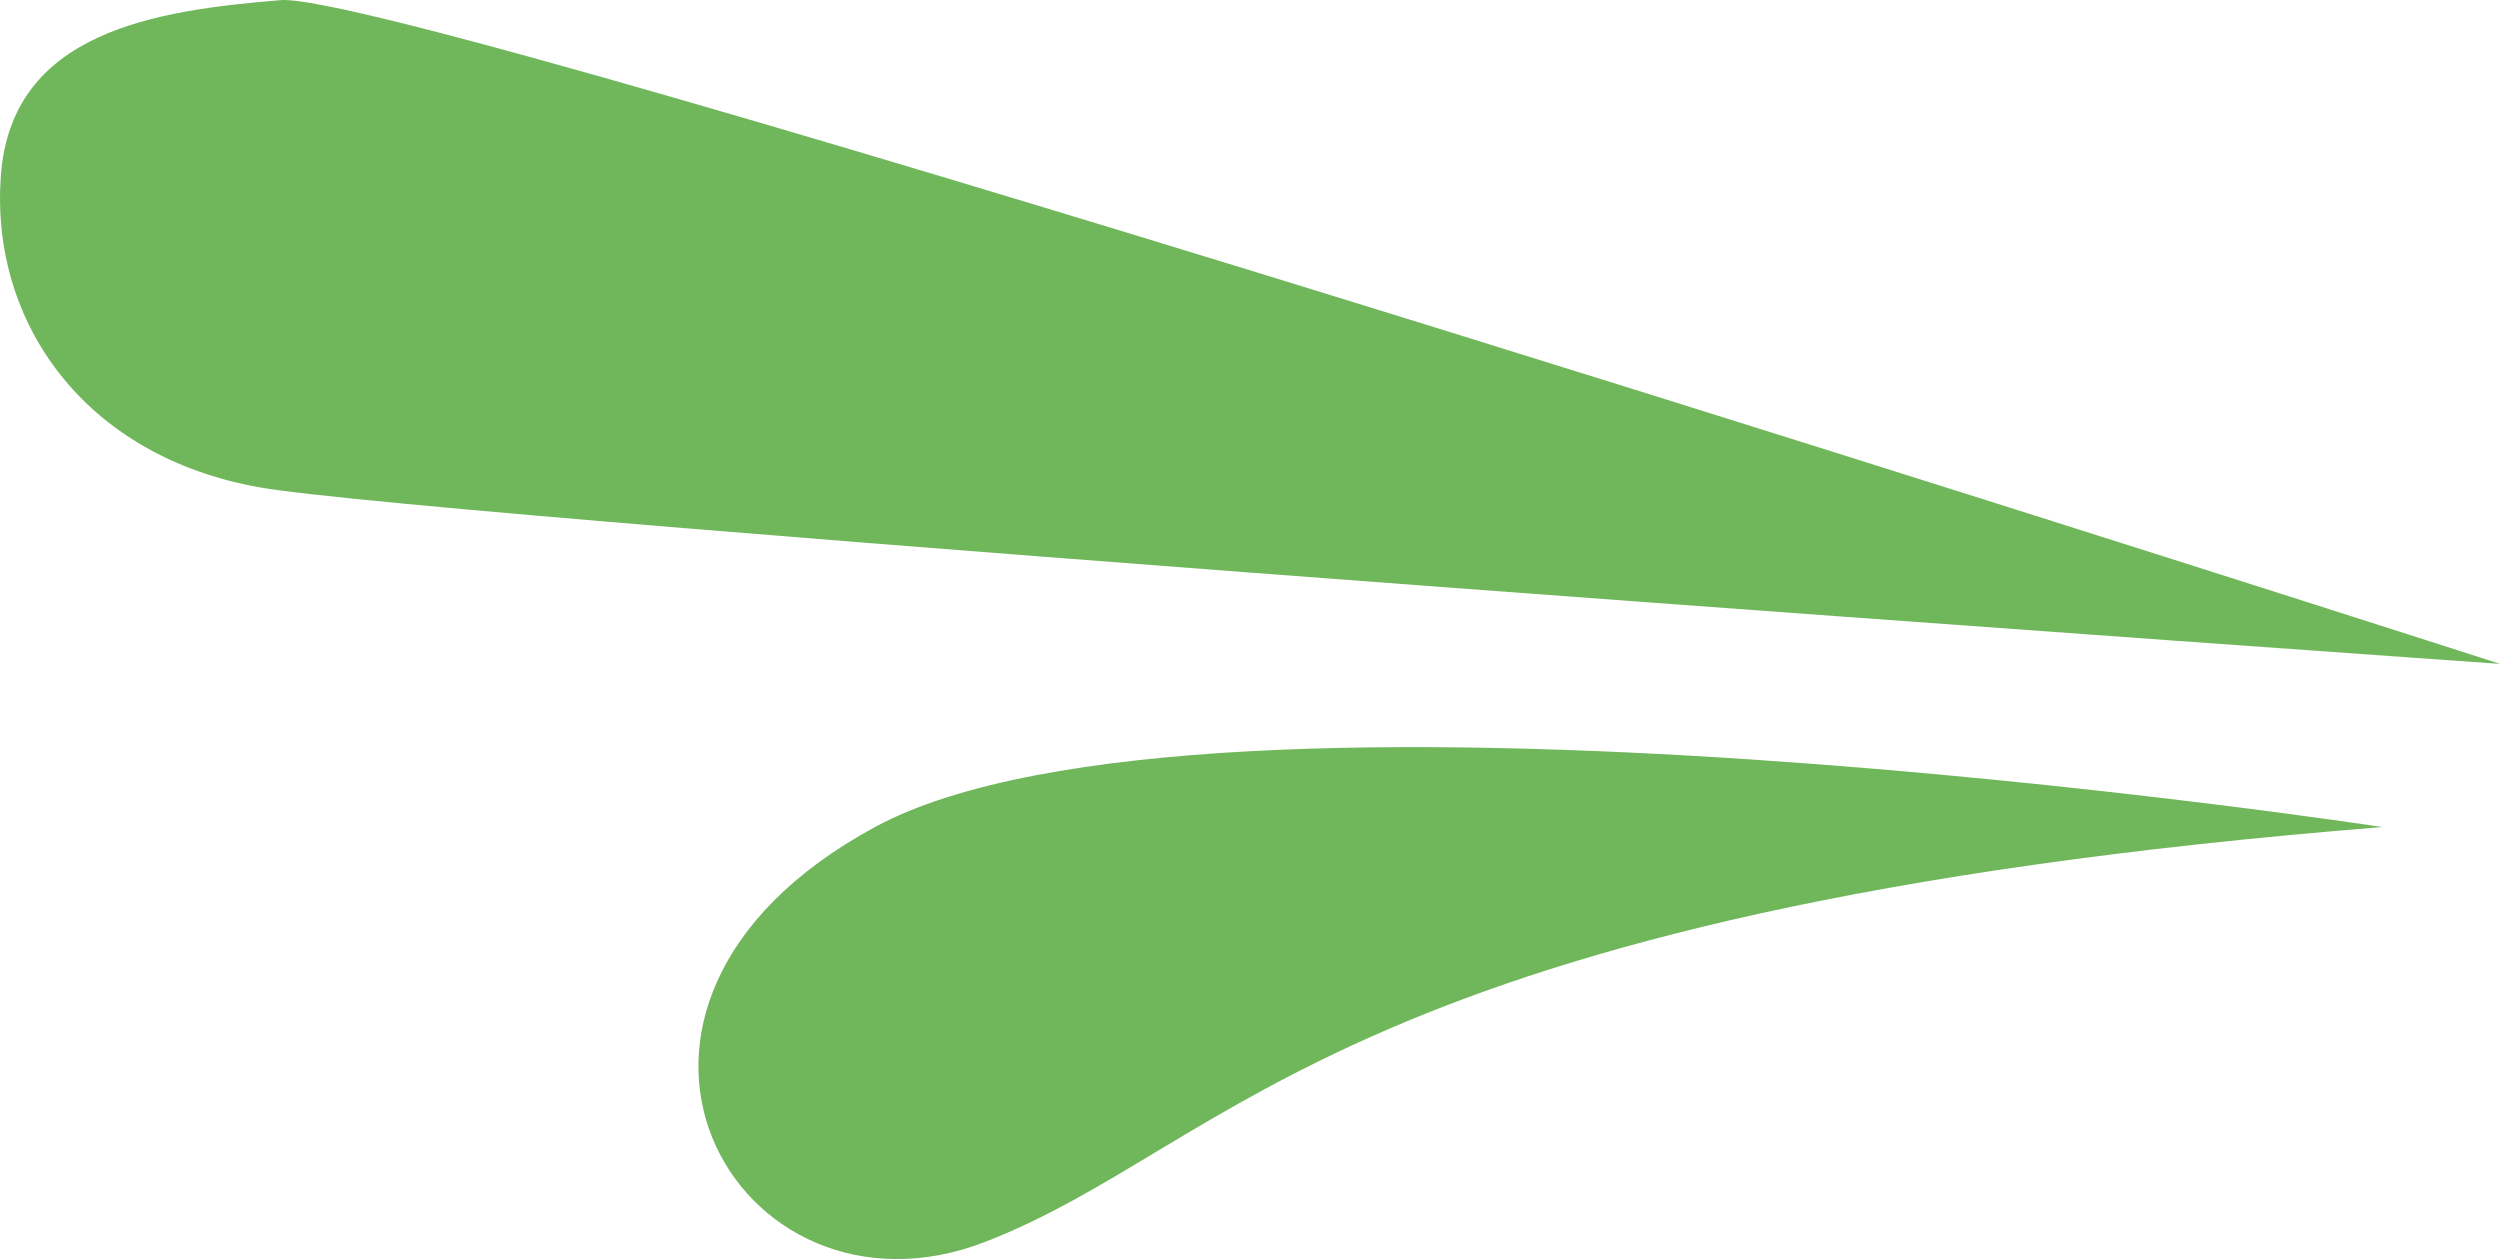 <!-- Generator: Adobe Illustrator 22.0.1, SVG Export Plug-In  -->
<svg version="1.1"
	 xmlns="http://www.w3.org/2000/svg" xmlns:xlink="http://www.w3.org/1999/xlink" xmlns:a="http://ns.adobe.com/AdobeSVGViewerExtensions/3.0/"
	 x="0px" y="0px" width="55.063px" height="27.731px" viewBox="0 0 55.063 27.731"
	 style="overflow:scroll;enable-background:new 0 0 55.063 27.731;" xml:space="preserve">
<style type="text/css">
	.st0{fill:#70B75C;}
</style>
<defs>
</defs>
<path class="st0" d="M0.018,3.883c-0.231,3.199,1.824,6.168,5.705,6.852c3.884,0.688,49.34,3.887,49.34,3.887S8.92-0.23,6.181,0.003
	C3.44,0.229,0.242,0.684,0.018,3.883z"/>
<path class="st0" d="M19.271,18.216c-7.31,3.957-3.047,11.266,2.437,9.133c5.48-2.129,7.915-7.309,30.762-9.133
	C52.469,18.216,26.583,14.255,19.271,18.216z"/>
</svg>